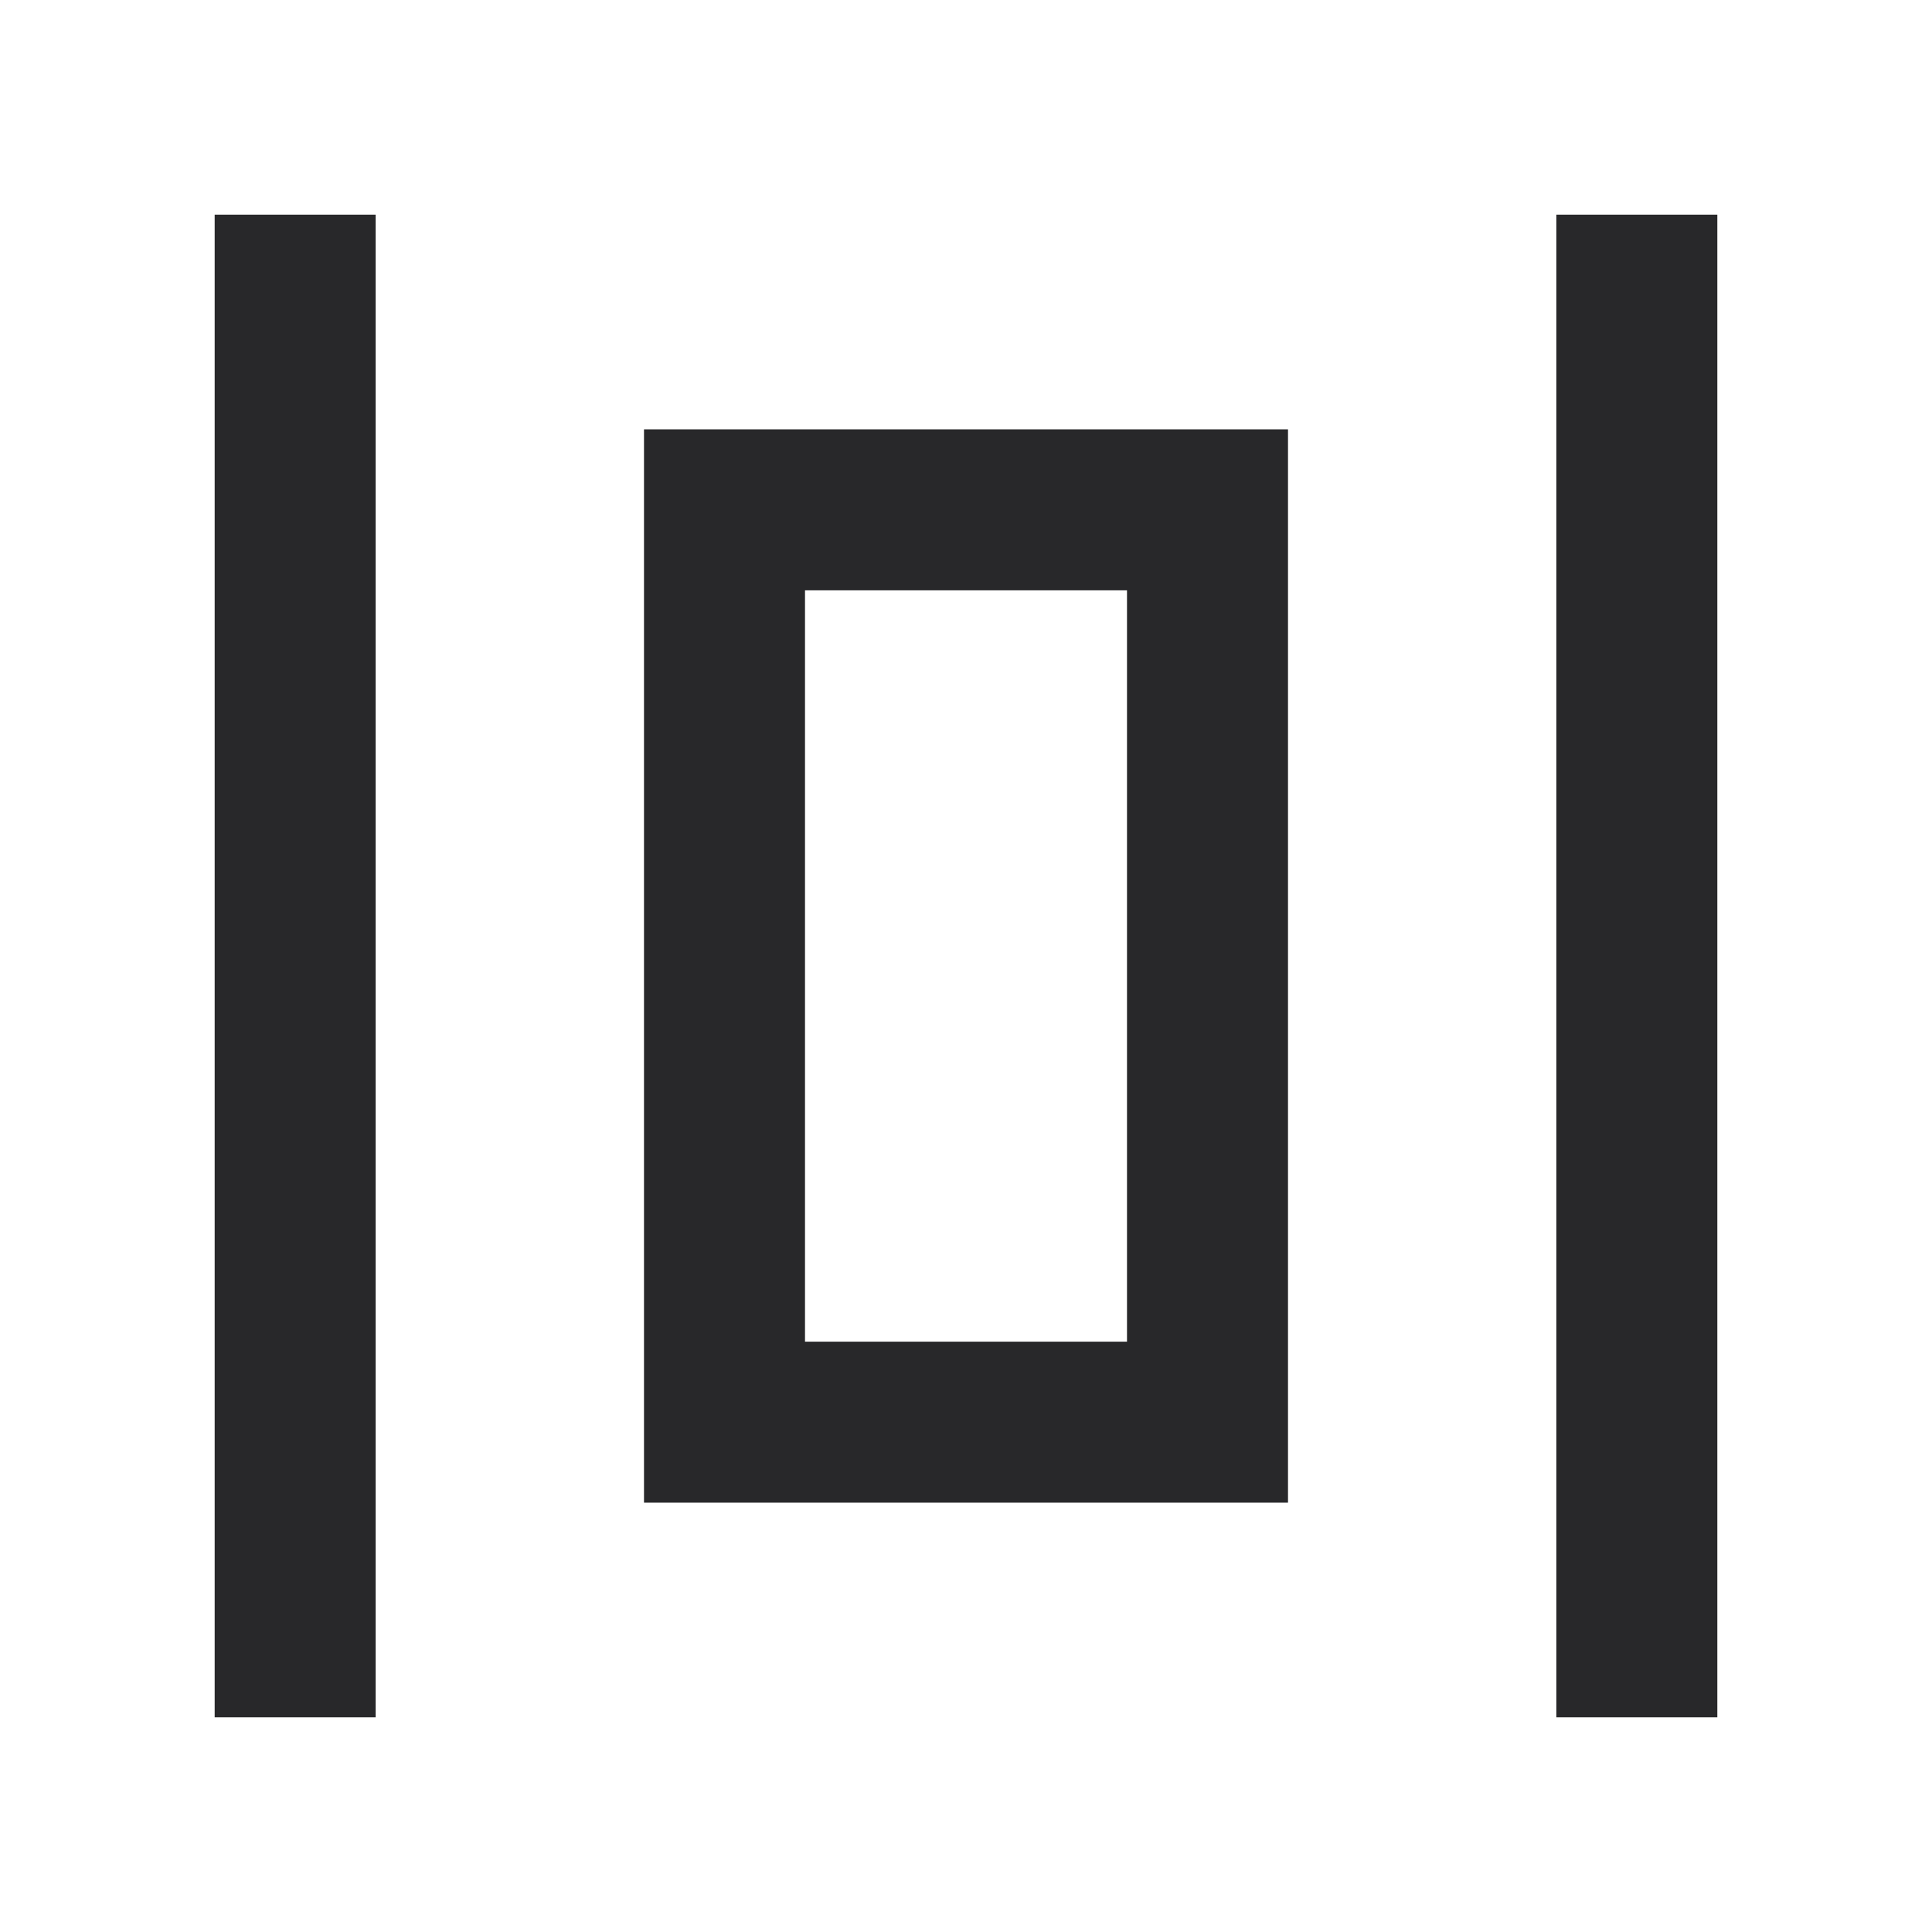 <svg xmlns="http://www.w3.org/2000/svg" style="color: transparent; fill: #28282A;" viewBox="0 0 18 18"><path clip-rule="evenodd" d="M16 2v14h-1.5V2H16zM6 4h6v10H6V4zm1.5 1.5v7h3v-7h-3zM3.5 16V2H2v14h1.5z" fill-rule="evenodd"></path></svg>